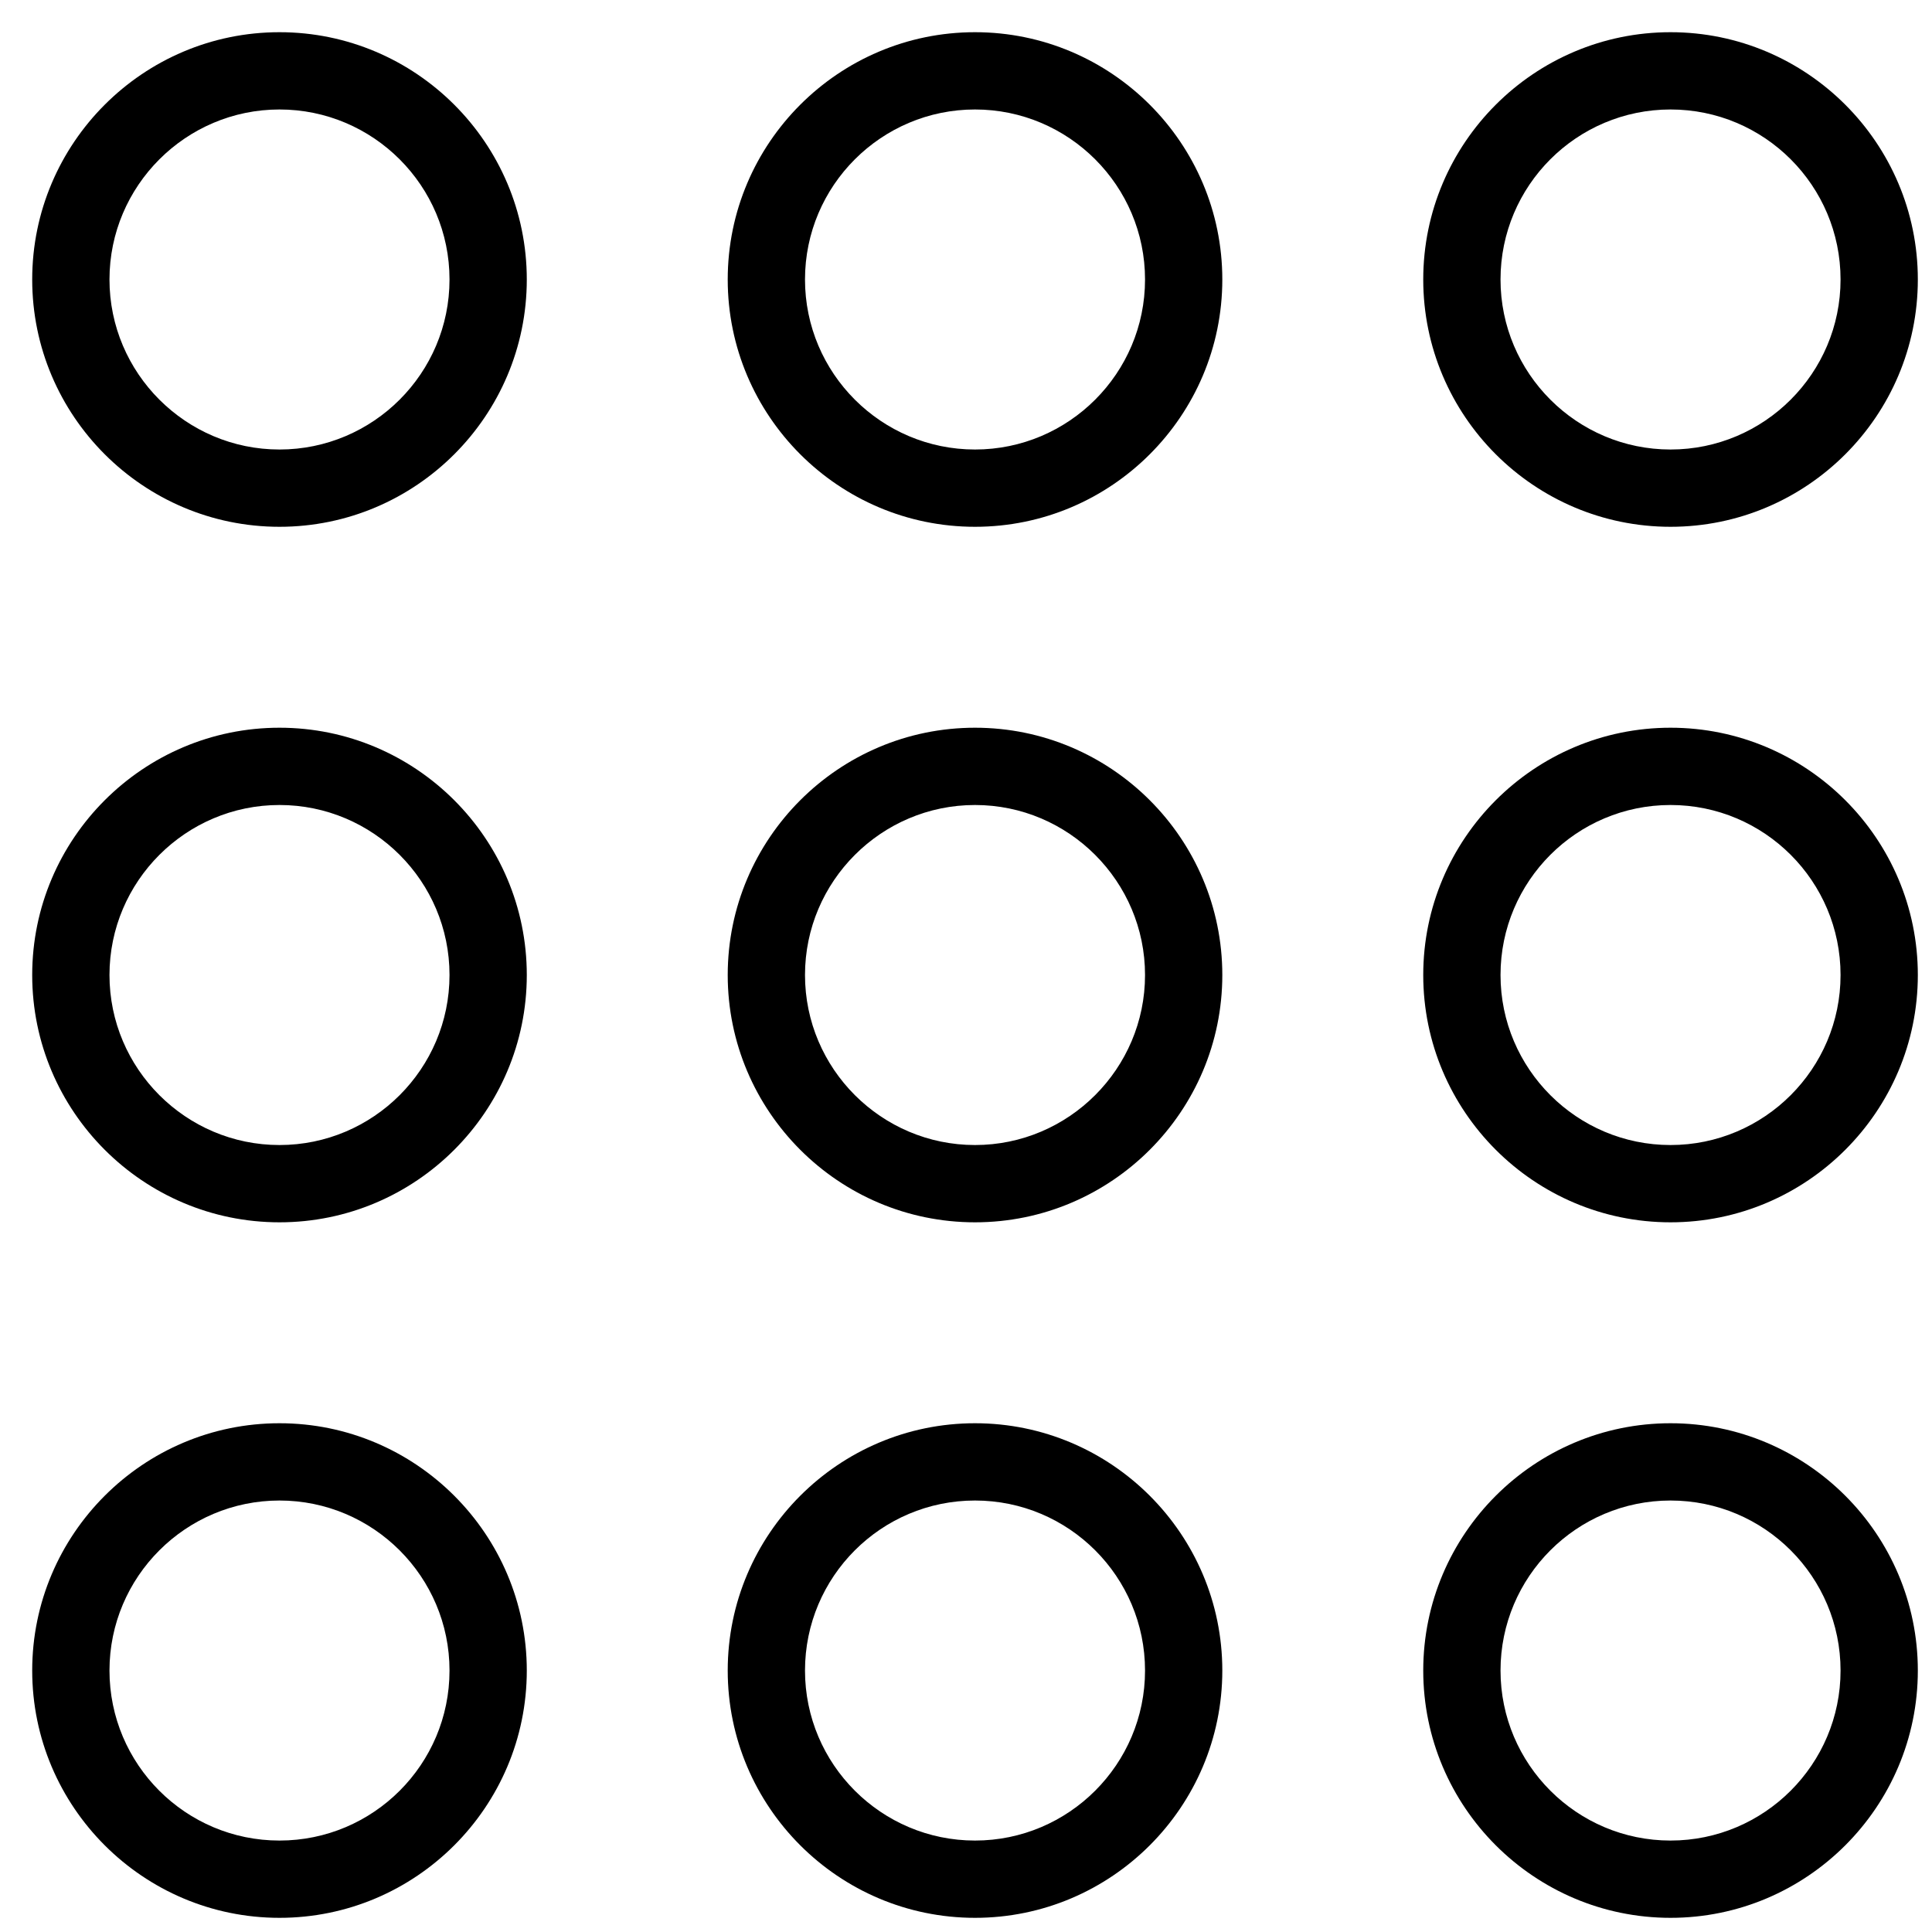 <svg width="60" height="60" viewBox="0 0 60 60" fill="none" xmlns="http://www.w3.org/2000/svg">
<path d="M8.68 16.36C12.914 16.36 16.36 12.914 16.36 8.68C16.36 4.446 12.914 1 8.68 1C4.446 1 1 4.446 1 8.68C1 12.914 4.446 16.36 8.68 16.36ZM8.68 3.4C11.589 3.4 13.96 5.766 13.96 8.68C13.96 11.594 11.589 13.96 8.68 13.96C5.771 13.96 3.4 11.589 3.4 8.68C3.4 5.771 5.771 3.4 8.68 3.4Z" fill="black"/>
<path d="M8.68 59.56C12.914 59.56 16.36 56.114 16.36 51.88C16.36 47.646 12.914 44.2 8.68 44.2C4.446 44.2 1 47.646 1 51.88C1 56.114 4.446 59.56 8.68 59.56ZM8.68 46.6C11.589 46.6 13.96 48.966 13.96 51.88C13.96 54.794 11.594 57.16 8.68 57.16C5.766 57.16 3.4 54.794 3.4 51.88C3.4 48.966 5.771 46.6 8.68 46.6Z" fill="black"/>
<path d="M8.68 37.96C12.914 37.96 16.36 34.514 16.36 30.28C16.36 26.046 12.914 22.6 8.68 22.6C4.446 22.6 1 26.046 1 30.28C1 34.514 4.446 37.96 8.68 37.96ZM8.68 25C11.589 25 13.96 27.366 13.96 30.28C13.96 33.194 11.589 35.56 8.68 35.56C5.771 35.56 3.4 33.189 3.4 30.28C3.4 27.371 5.771 25 8.68 25Z" fill="black"/>
<path d="M30.28 1C26.046 1 22.6 4.446 22.6 8.68C22.6 12.914 26.046 16.36 30.28 16.36C34.514 16.36 37.96 12.914 37.96 8.68C37.96 4.446 34.514 1 30.28 1ZM30.28 13.96C27.371 13.96 25 11.594 25 8.68C25 5.766 27.371 3.4 30.28 3.4C33.189 3.4 35.56 5.766 35.56 8.68C35.56 11.594 33.189 13.96 30.28 13.96Z" fill="black"/>
<path d="M30.28 44.2C26.046 44.2 22.6 47.646 22.6 51.88C22.6 56.114 26.046 59.56 30.28 59.56C34.514 59.56 37.96 56.114 37.96 51.88C37.96 47.646 34.514 44.2 30.28 44.2ZM30.28 57.16C27.371 57.16 25 54.794 25 51.88C25 48.966 27.366 46.6 30.28 46.6C33.194 46.6 35.56 48.966 35.56 51.88C35.56 54.794 33.189 57.16 30.28 57.16Z" fill="black"/>
<path d="M30.28 22.6C26.046 22.6 22.6 26.046 22.6 30.28C22.6 34.514 26.046 37.96 30.28 37.96C34.514 37.96 37.96 34.514 37.96 30.28C37.96 26.046 34.514 22.6 30.28 22.6ZM30.28 35.56C27.371 35.56 25 33.189 25 30.28C25 27.371 27.371 25 30.28 25C33.189 25 35.56 27.371 35.56 30.28C35.56 33.189 33.189 35.56 30.28 35.56Z" fill="black"/>
<path d="M51.88 1C47.646 1 44.2 4.446 44.2 8.68C44.2 12.914 47.646 16.36 51.88 16.36C56.114 16.36 59.56 12.914 59.56 8.68C59.56 4.446 56.114 1 51.88 1ZM51.88 13.96C48.971 13.96 46.6 11.594 46.6 8.68C46.6 5.766 48.966 3.4 51.88 3.4C54.794 3.4 57.16 5.766 57.16 8.68C57.16 11.594 54.789 13.96 51.88 13.96Z" fill="black"/>
<path d="M51.88 44.2C47.646 44.2 44.2 47.646 44.2 51.88C44.2 56.114 47.646 59.56 51.88 59.56C56.114 59.56 59.56 56.114 59.56 51.88C59.56 47.646 56.114 44.2 51.88 44.2ZM51.88 57.16C48.971 57.16 46.6 54.794 46.6 51.88C46.6 48.966 48.966 46.6 51.88 46.6C54.794 46.6 57.16 48.966 57.16 51.88C57.16 54.794 54.789 57.16 51.88 57.16Z" fill="black"/>
<path d="M51.88 22.6C47.646 22.6 44.2 26.046 44.2 30.28C44.2 34.514 47.646 37.96 51.88 37.96C56.114 37.96 59.56 34.514 59.56 30.28C59.56 26.046 56.114 22.6 51.88 22.6ZM51.88 35.56C48.971 35.56 46.6 33.194 46.6 30.28C46.6 27.366 48.966 25 51.88 25C54.794 25 57.16 27.366 57.16 30.28C57.16 33.194 54.789 35.56 51.88 35.56Z" fill="black"/>
</svg>
